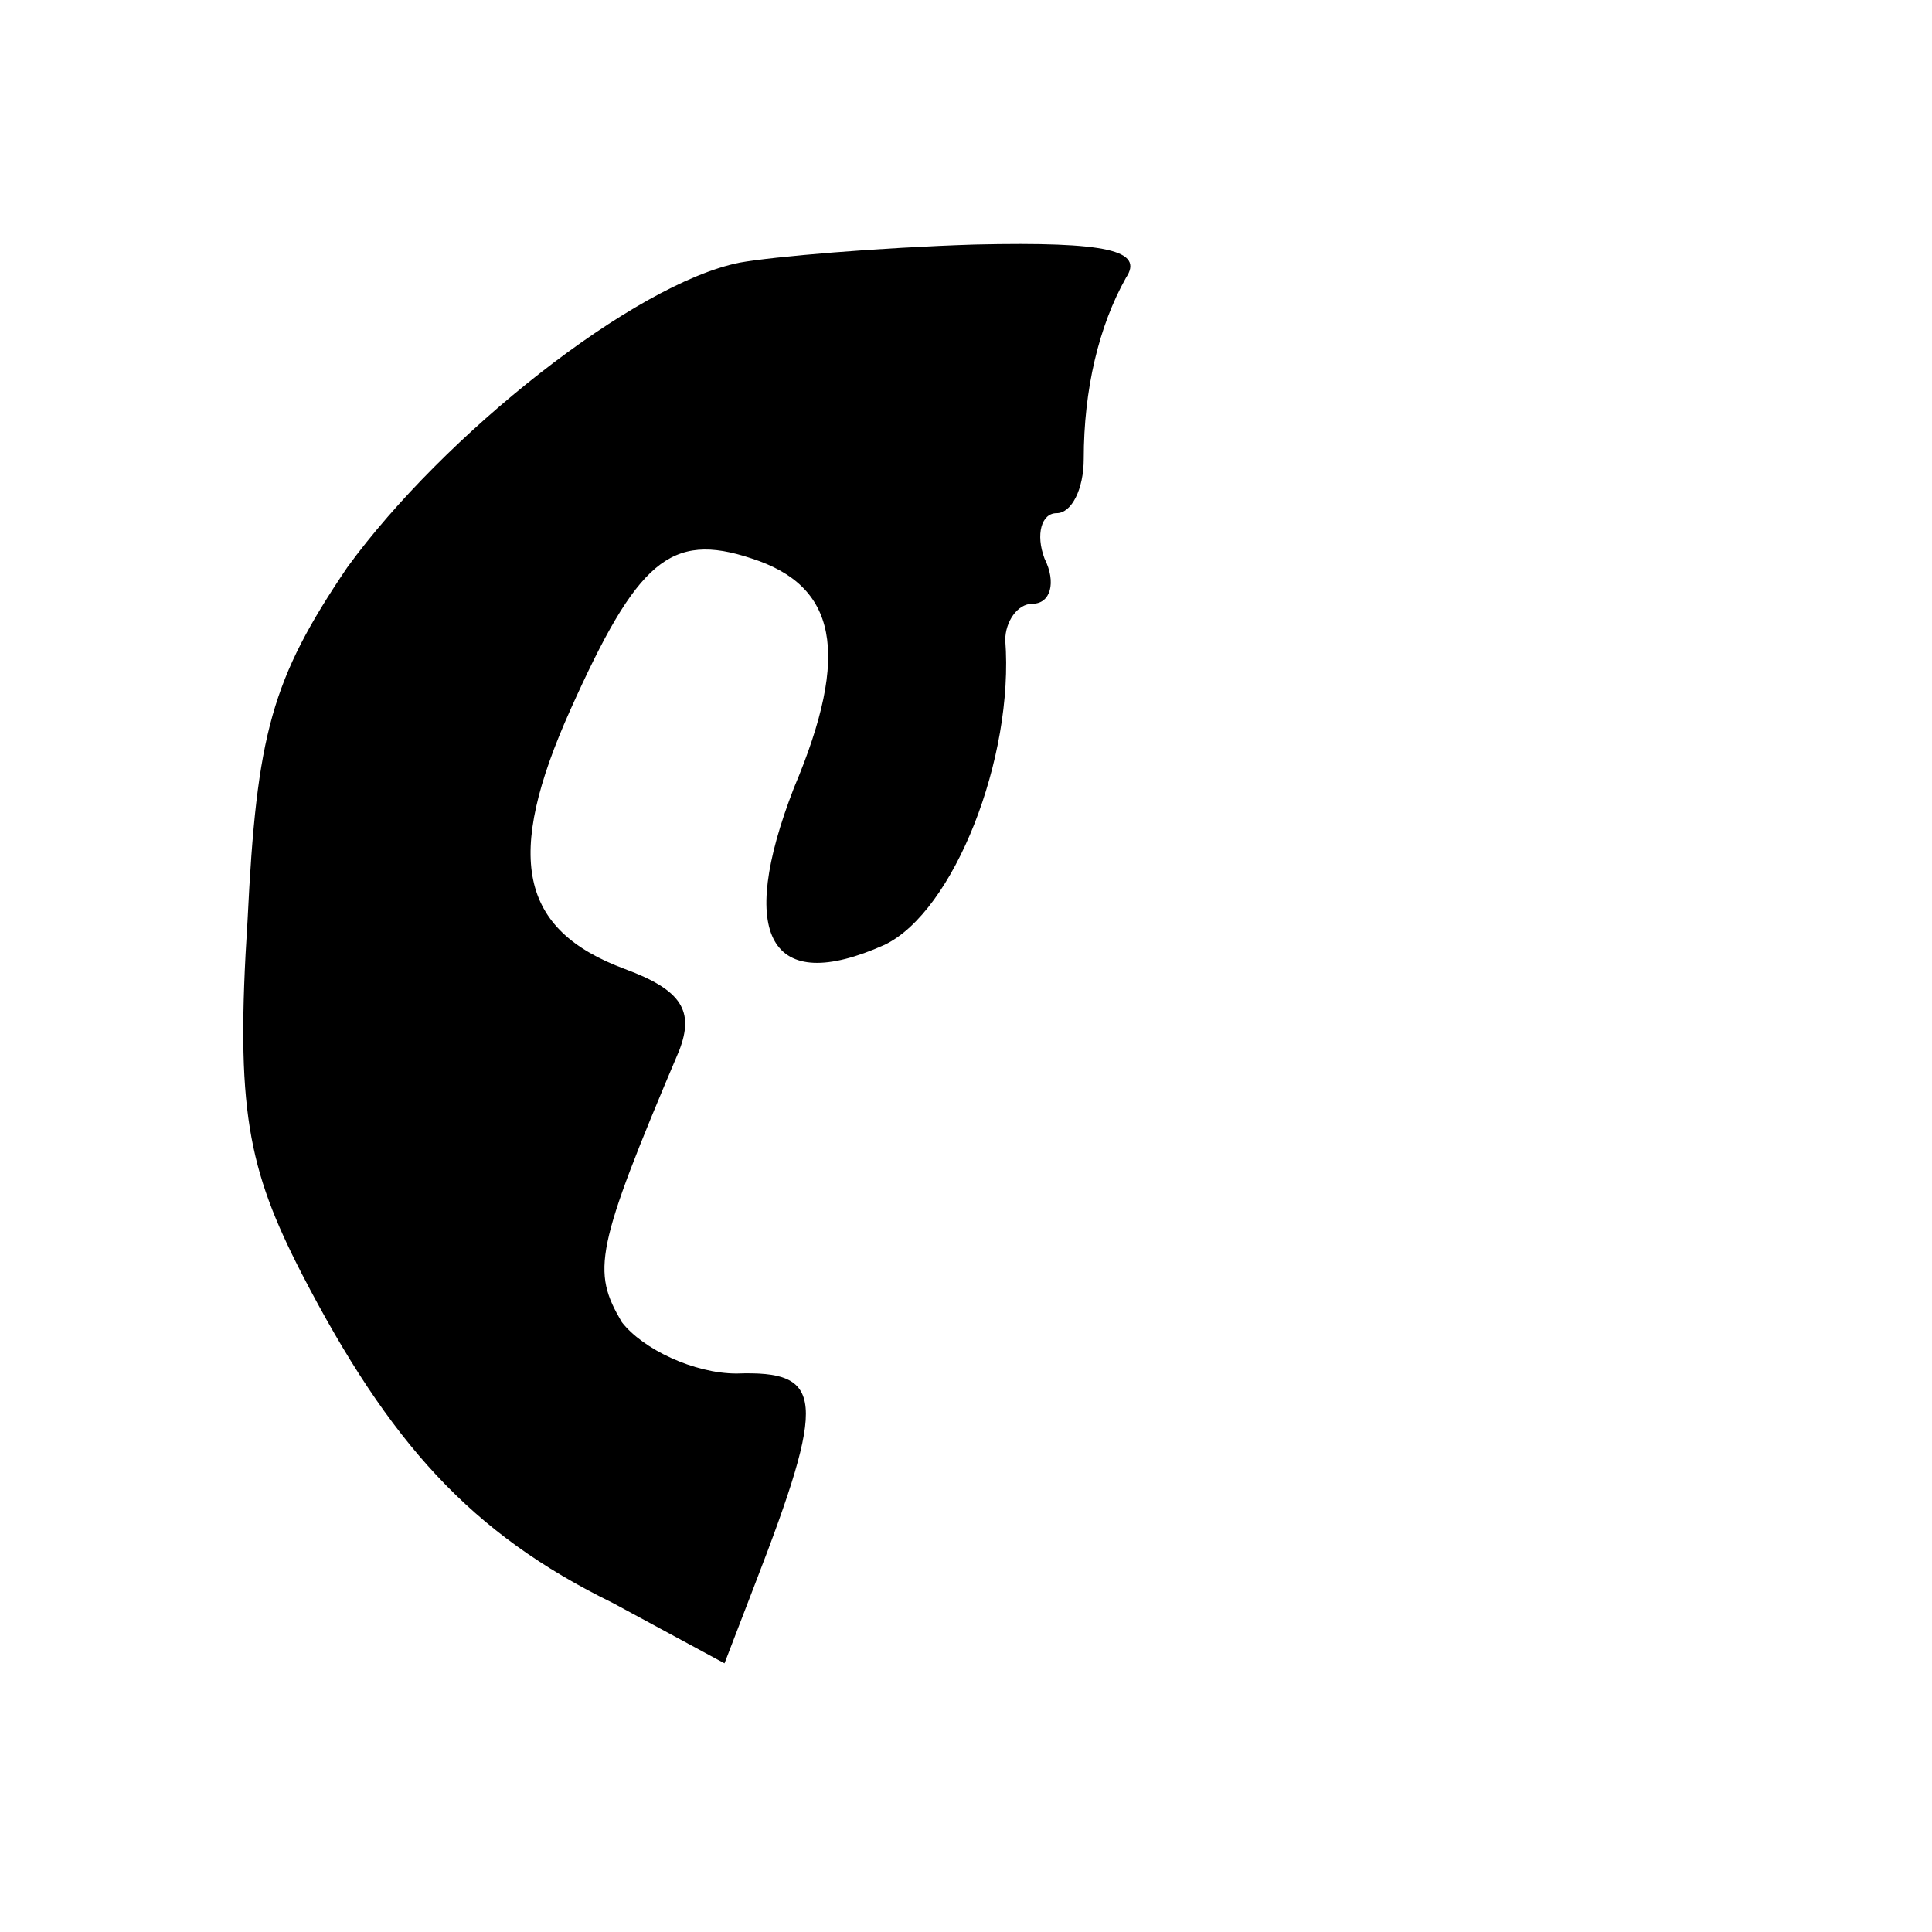 <?xml version="1.0" standalone="no"?>
<!DOCTYPE svg PUBLIC "-//W3C//DTD SVG 20010904//EN"
 "http://www.w3.org/TR/2001/REC-SVG-20010904/DTD/svg10.dtd">
<svg version="1.0" xmlns="http://www.w3.org/2000/svg"
 width="64pt" height="64pt" viewBox="0 0 64 64"
 preserveAspectRatio="xMidYMid meet">

<g transform="translate(0,64) scale(0.1,-0.1)"
fill="#000000" stroke="none">
<path d="M245 553 c-35 -7 -98 -57 -130 -101 -25 -37 -30 -55 -33 -117 -4 -62
0 -82 18 -117 29 -56 56 -86 103 -109 l37 -20 10 26 c24 62 23 71 -6 70 -14 0
-31 8 -38 17 -10 17 -9 24 19 90 5 13 1 20 -18 27 -35 13 -40 37 -18 86 22 49
33 59 60 50 28 -9 33 -31 14 -76 -19 -49 -8 -69 30 -52 23 11 43 62 40 101 0
6 4 12 9 12 6 0 8 7 4 15 -3 8 -1 15 4 15 5 0 9 8 9 18 0 23 5 44 14 60 6 9
-6 12 -50 11 -32 -1 -67 -4 -78 -6z"/>
</g>
</svg>
